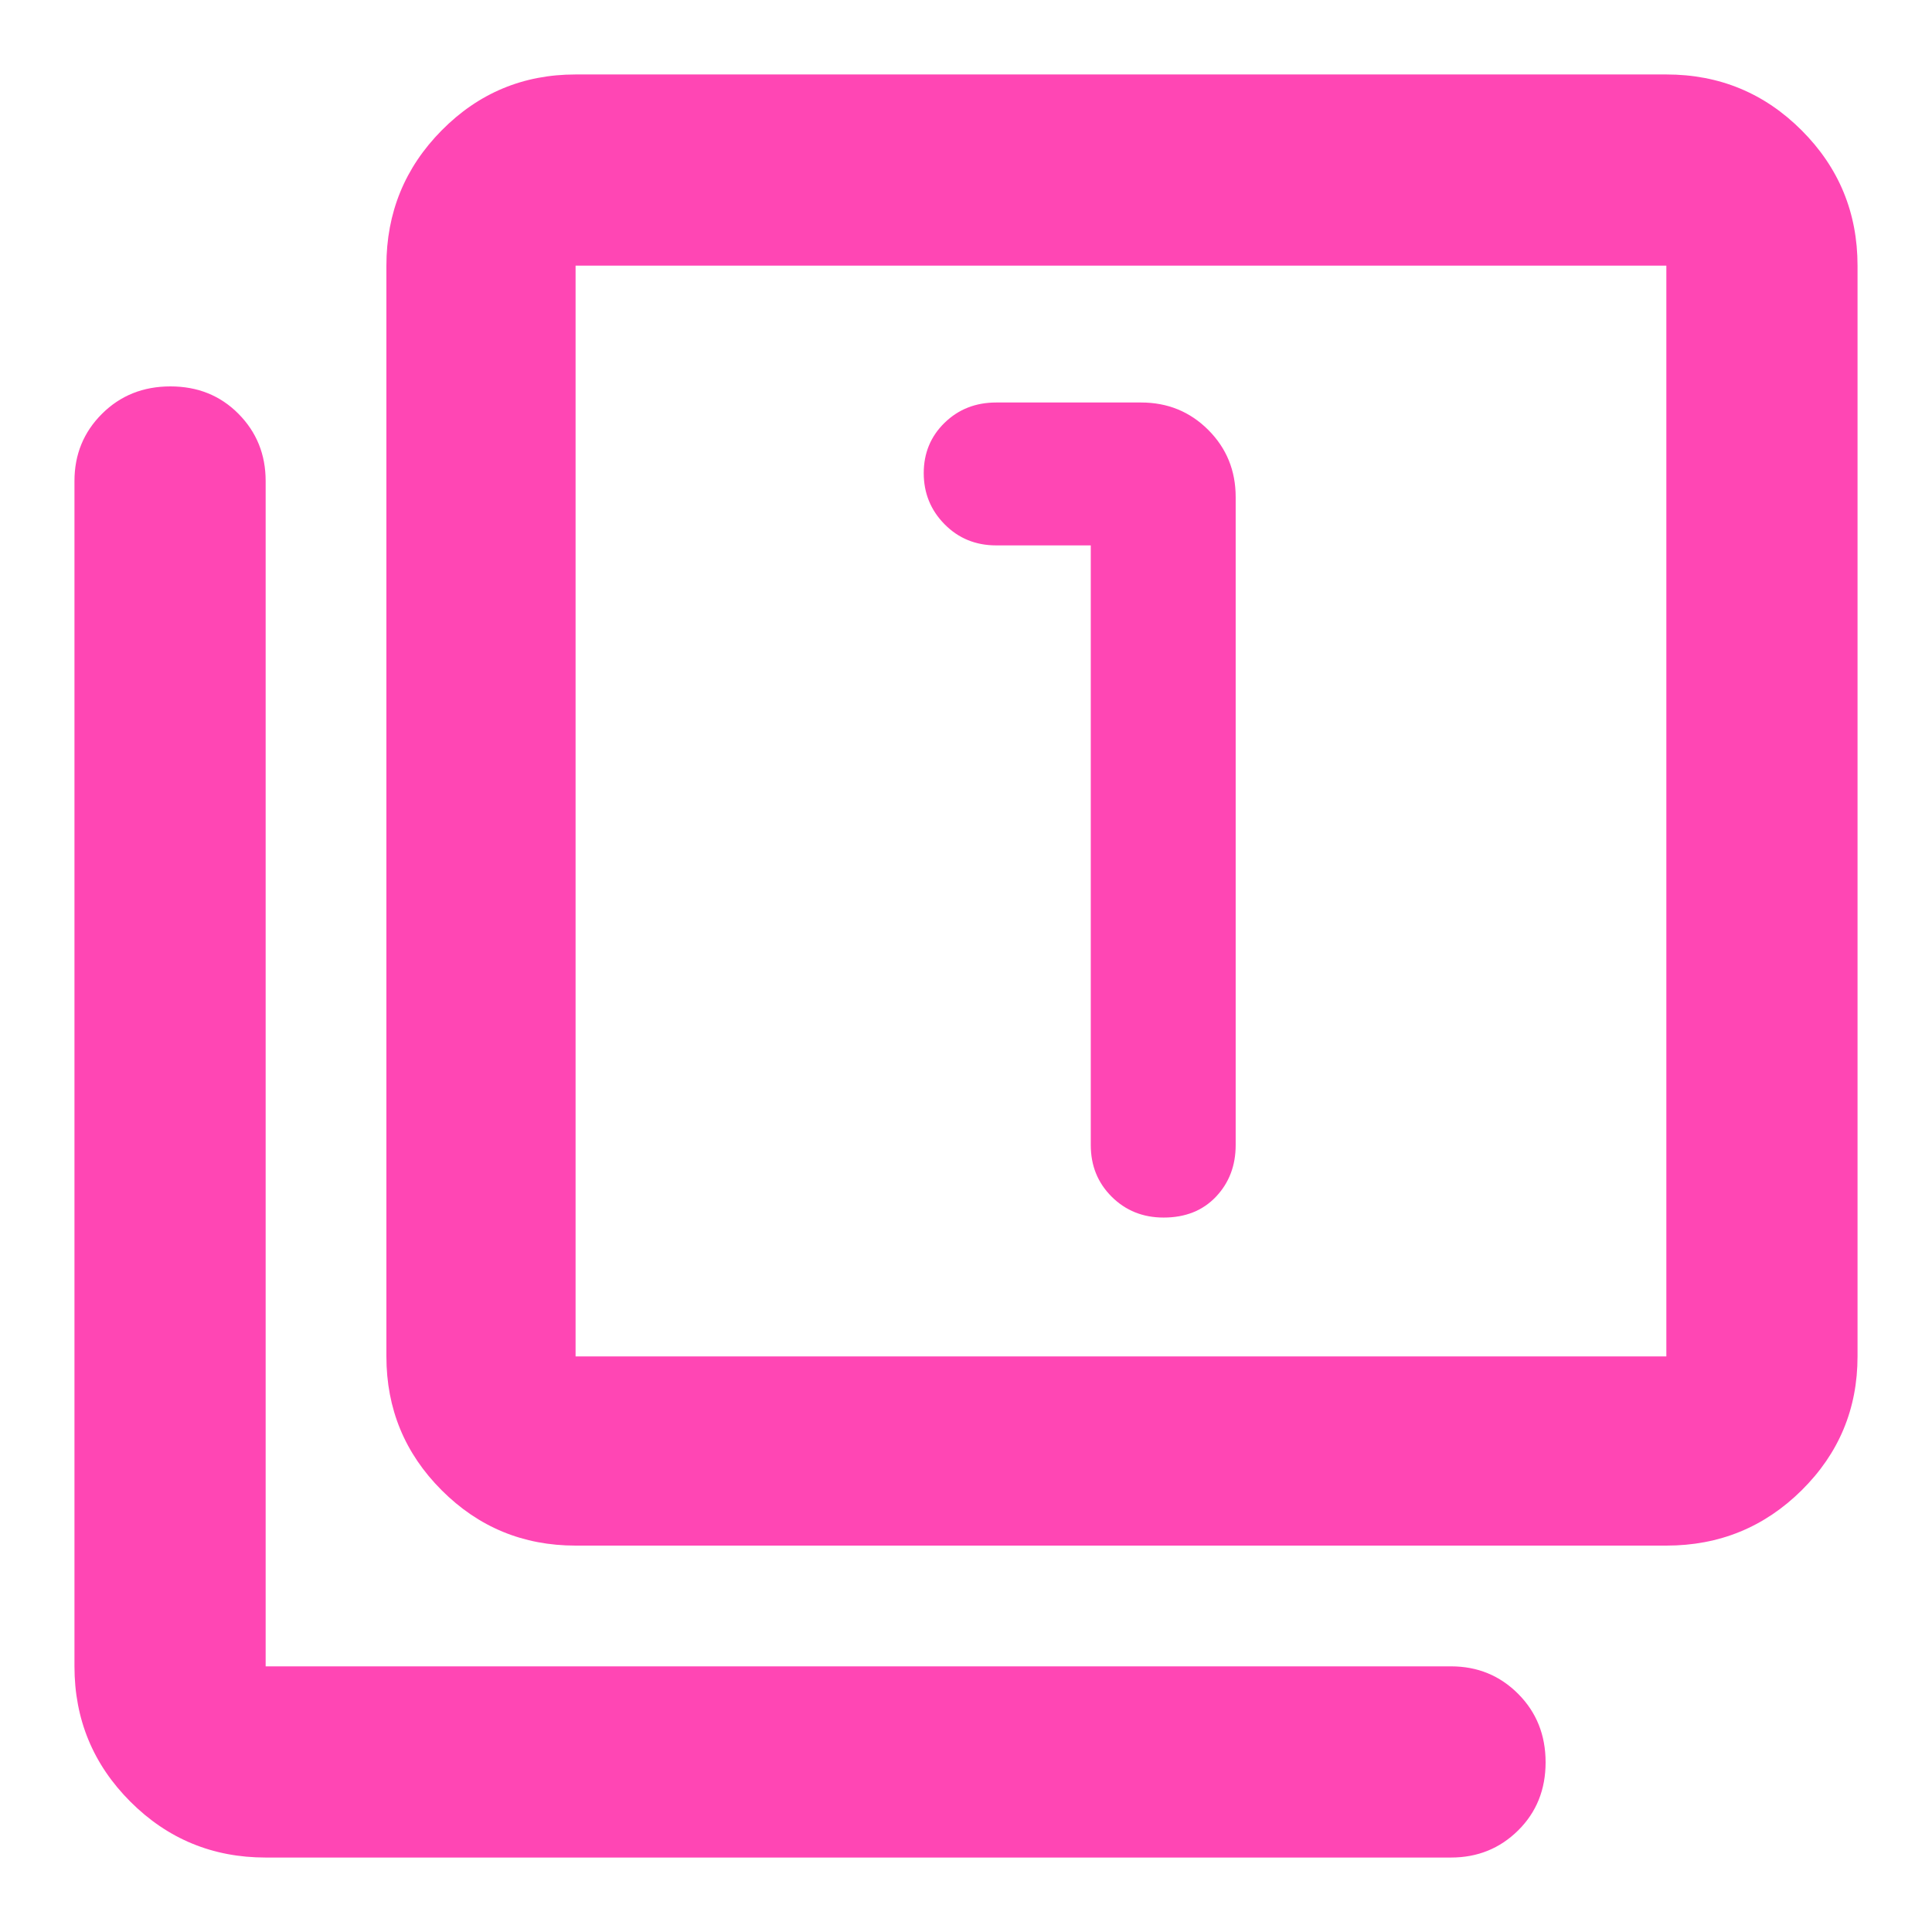 <svg xmlns="http://www.w3.org/2000/svg" height="48" viewBox="0 -960 960 960" width="48"><path fill="rgb(255, 70, 180)" d="M542-689v298q0 15.3 10.4 25.65Q562.8-355 578.18-355q16.22 0 26.02-10.35T614-391v-322q0-19.75-13.62-33.38Q586.75-760 567-760h-72q-15.3 0-25.65 10.09-10.35 10.09-10.35 25t10.35 25.41Q479.7-689 495-689h47ZM286-192q-39.05 0-66.52-27.48Q192-246.95 192-286v-542q0-39.46 27.48-67.23Q246.95-923 286-923h542q39.46 0 67.23 27.77Q923-867.46 923-828v542q0 39.05-27.77 66.52Q867.46-192 828-192H286Zm0-94h542v-542H286v542ZM132-37q-39.46 0-67.23-27.77Q37-92.54 37-132v-589q0-19.75 13.68-33.38Q64.35-768 84.68-768q20.32 0 33.82 13.62Q132-740.75 132-721v589h589q19.75 0 33.38 13.68 13.62 13.67 13.62 34Q768-64 754.38-50.5 740.75-37 721-37H132Zm154-791v542-542Z"/></svg>